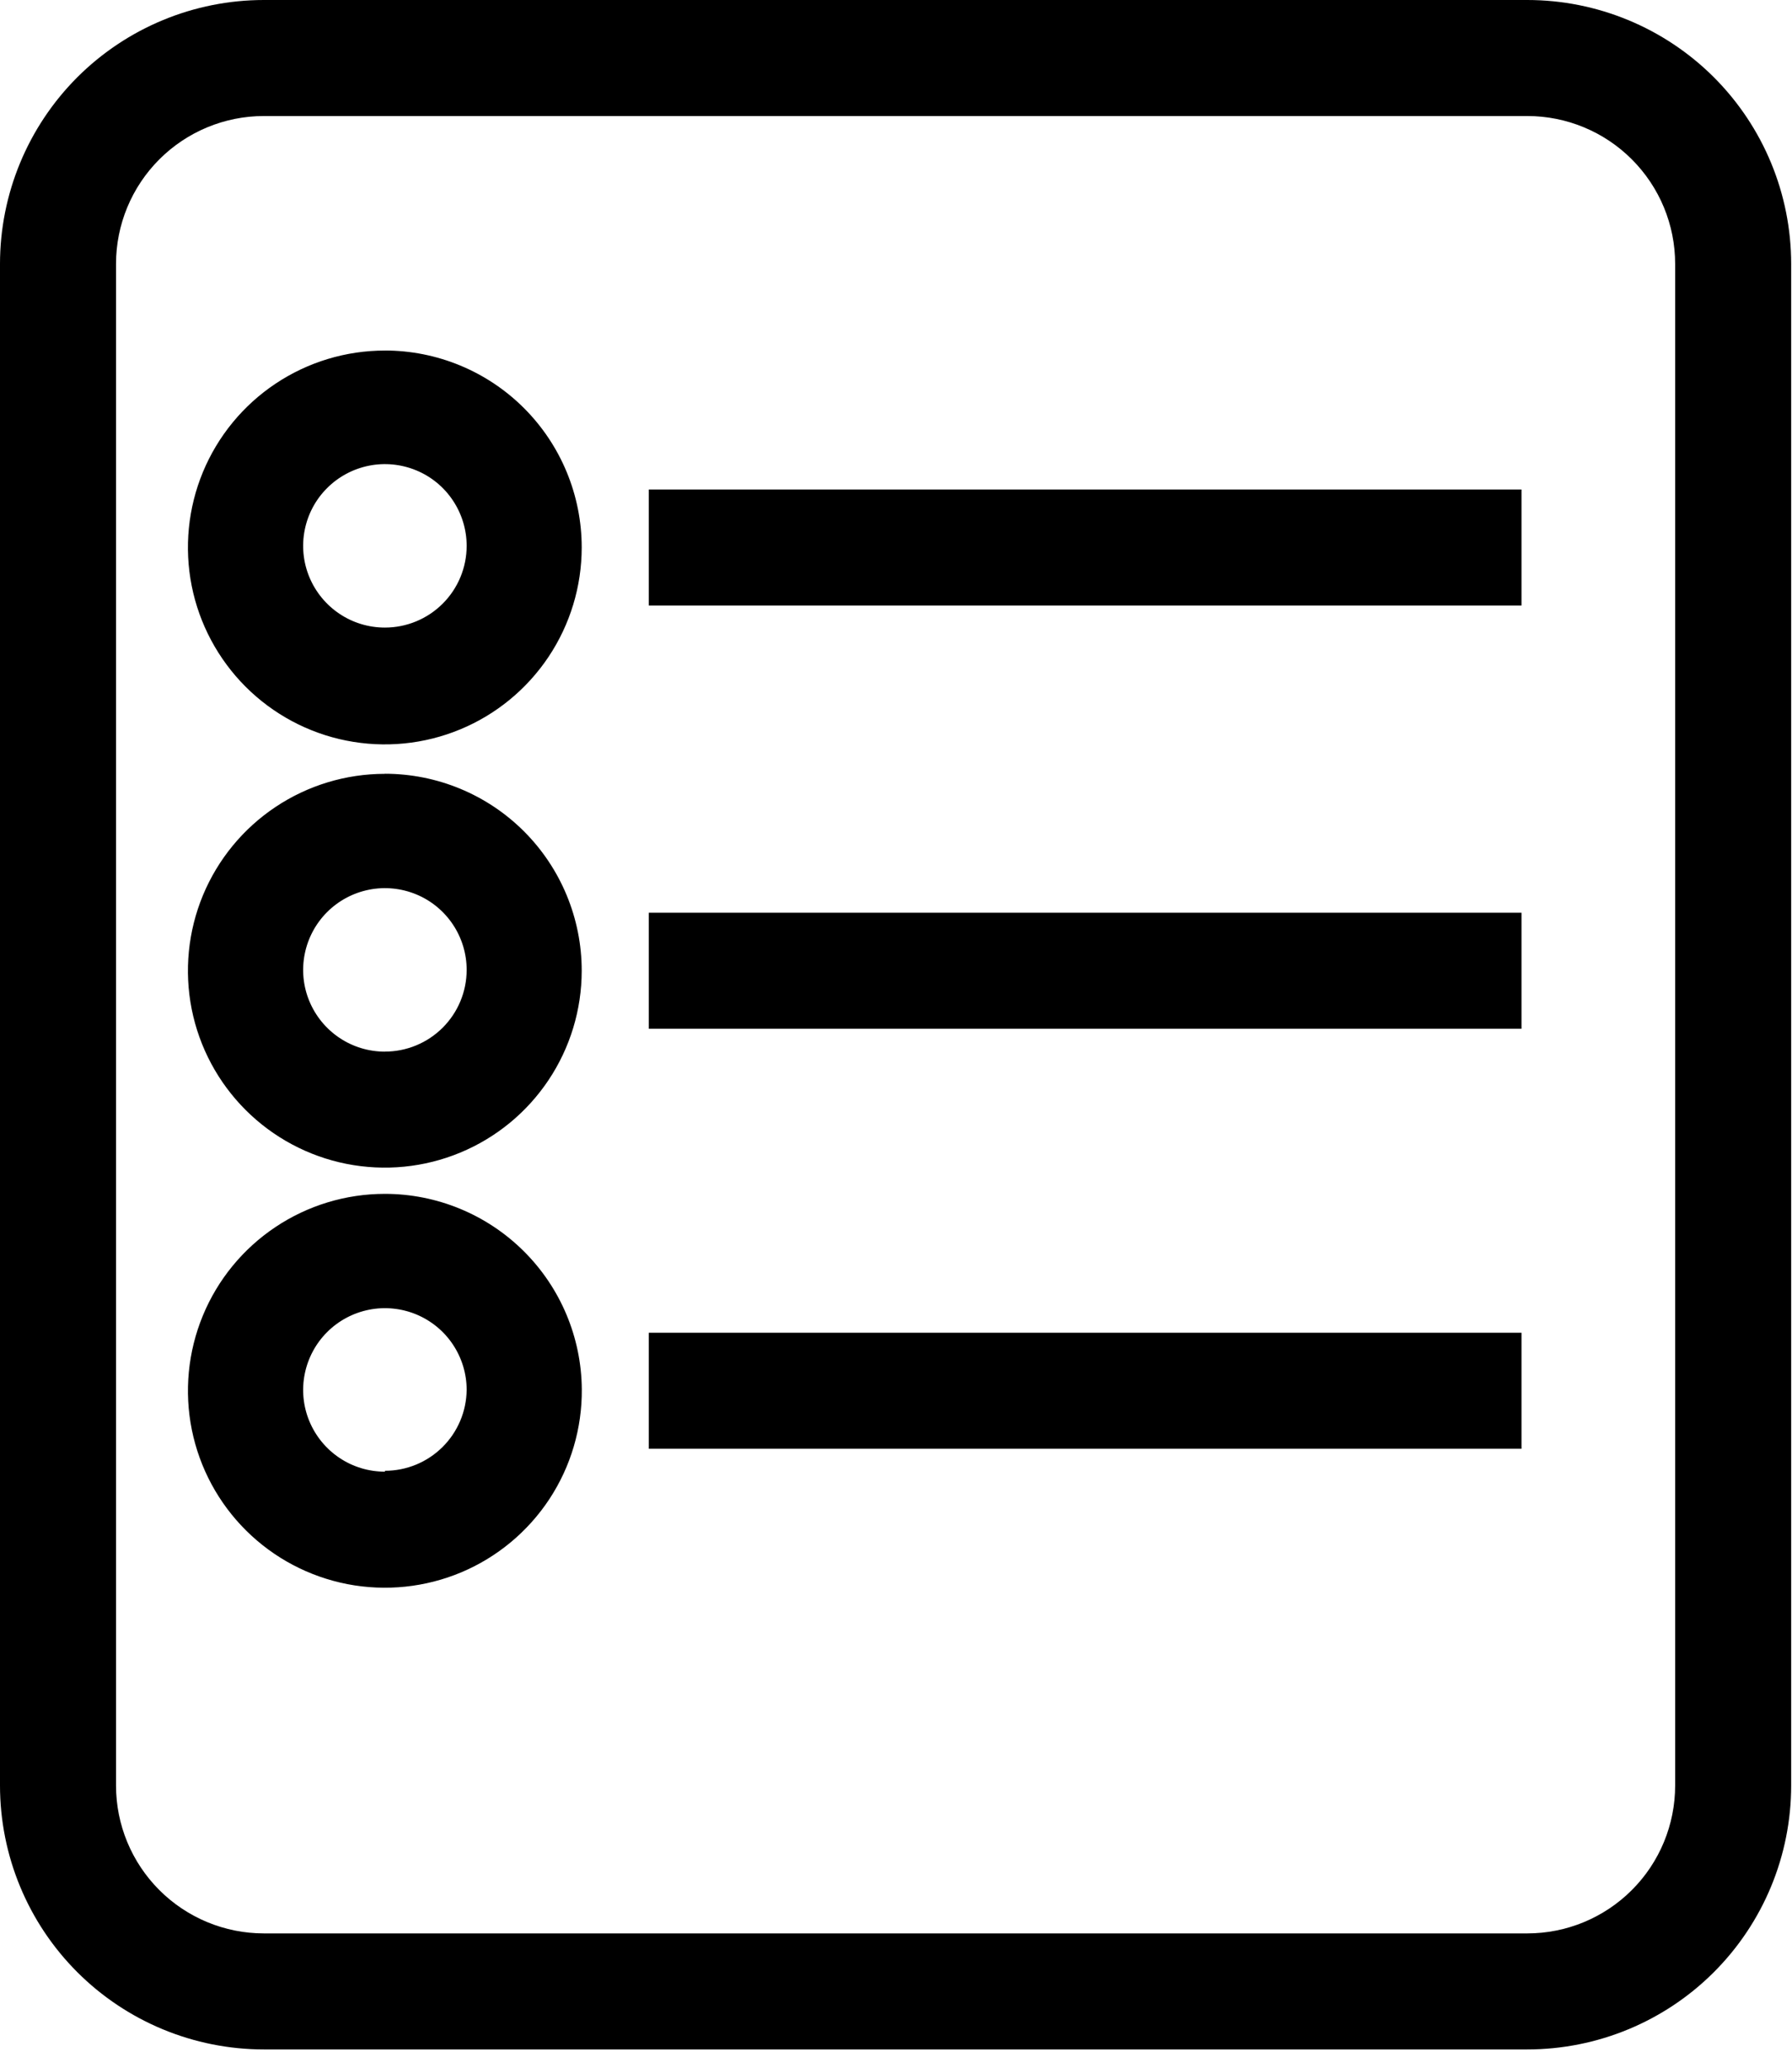 <svg xmlns="http://www.w3.org/2000/svg" viewBox="0 0 39 45">
  <path d="M8.376 7.629c-.848 0-1.676.251-2.381.722-.705.471-1.254 1.14-1.579 1.923-.324.783-.409 1.645-.244 2.476.165.831.574 1.595 1.173 2.195.599.599 1.363 1.008 2.194 1.173.831.165 1.693.081 2.476-.244.783-.324 1.452-.874 1.923-1.579.471-.705.722-1.534.722-2.381 0-1.137-.452-2.227-1.255-3.031-.804-.804-1.894-1.255-3.031-1.255Zm0 6.029c-.352 0-.696-.104-.988-.3-.292-.195-.52-.473-.655-.798-.135-.325-.17-.683-.101-1.028.069-.345.238-.662.487-.91.249-.249.566-.418.911-.487.345-.069.703-.033 1.028.101s.603.362.798.655c.195.292.3.636.3.988 0 .472-.187.924-.521 1.258-.334.334-.786.521-1.258.521Zm24.737-3.005H14.12v2.525h18.993v-2.525ZM8.376 16.841c-.848 0-1.676.251-2.381.722-.705.471-1.254 1.14-1.579 1.923-.324.783-.409 1.645-.244 2.476.165.831.574 1.595 1.173 2.194.599.599 1.363 1.008 2.194 1.173.831.165 1.693.081 2.476-.244.783-.324 1.452-.874 1.923-1.579.471-.705.722-1.533.722-2.381 0-1.137-.452-2.227-1.255-3.031-.804-.804-1.894-1.255-3.031-1.255Zm0 6.046c-.352 0-.696-.104-.988-.3-.292-.195-.52-.473-.655-.798-.135-.325-.17-.682-.101-1.028.069-.345.238-.662.487-.911.249-.249.566-.418.911-.487.345-.069.703-.033 1.028.101s.603.363.798.655c.195.292.3.636.3.988 0 .472-.187.924-.521 1.258-.334.334-.786.521-1.258.521Zm24.737-3.023H14.12v2.525h18.993v-2.525ZM8.376 25.982c-.849 0-1.679.252-2.385.725-.706.473-1.255 1.144-1.578 1.929-.323.785-.406 1.649-.238 2.481.168.832.58 1.596 1.183 2.194.603.598 1.37 1.003 2.204 1.165.834.161 1.697.071 2.479-.258.782-.33 1.449-.885 1.916-1.594.467-.71.712-1.542.705-2.391-.009-1.131-.465-2.212-1.268-3.008-.803-.796-1.888-1.243-3.018-1.243Zm0 6.046c-.352 0-.696-.104-.988-.3-.292-.195-.52-.473-.655-.798-.135-.325-.17-.683-.101-1.028.069-.345.238-.662.487-.911.249-.249.566-.418.911-.487s.703-.033 1.028.101c.325.135.603.362.798.655.195.292.3.636.3.988-.005.469-.194.916-.527 1.246-.333.33-.783.515-1.251.515v.018Zm24.737-3.023H14.12v2.525h18.993v-2.525Z"/>
  <path d="M33.238 0H5.744C4.221 0 2.76.605 1.682 1.682.605 2.76 0 4.221 0 5.744V38.858c0 1.524.605 2.985 1.682 4.062 1.077 1.077 2.538 1.682 4.062 1.682H33.238c1.524 0 2.985-.605 4.062-1.682 1.077-1.077 1.682-2.538 1.682-4.062V5.744c0-1.523-.605-2.985-1.682-4.062C36.222.605 34.761 0 33.238 0Zm3.219 38.858c0 .854-.339 1.673-.943 2.276-.604.604-1.422.943-2.276.943H5.744c-.854 0-1.672-.339-2.276-.943-.604-.604-.943-1.422-.943-2.276V5.744c0-.854.339-1.672.943-2.276.604-.604 1.422-.943 2.276-.943H33.238c.854 0 1.673.339 2.276.943.604.604.943 1.422.943 2.276V38.858Z"/>
</svg>